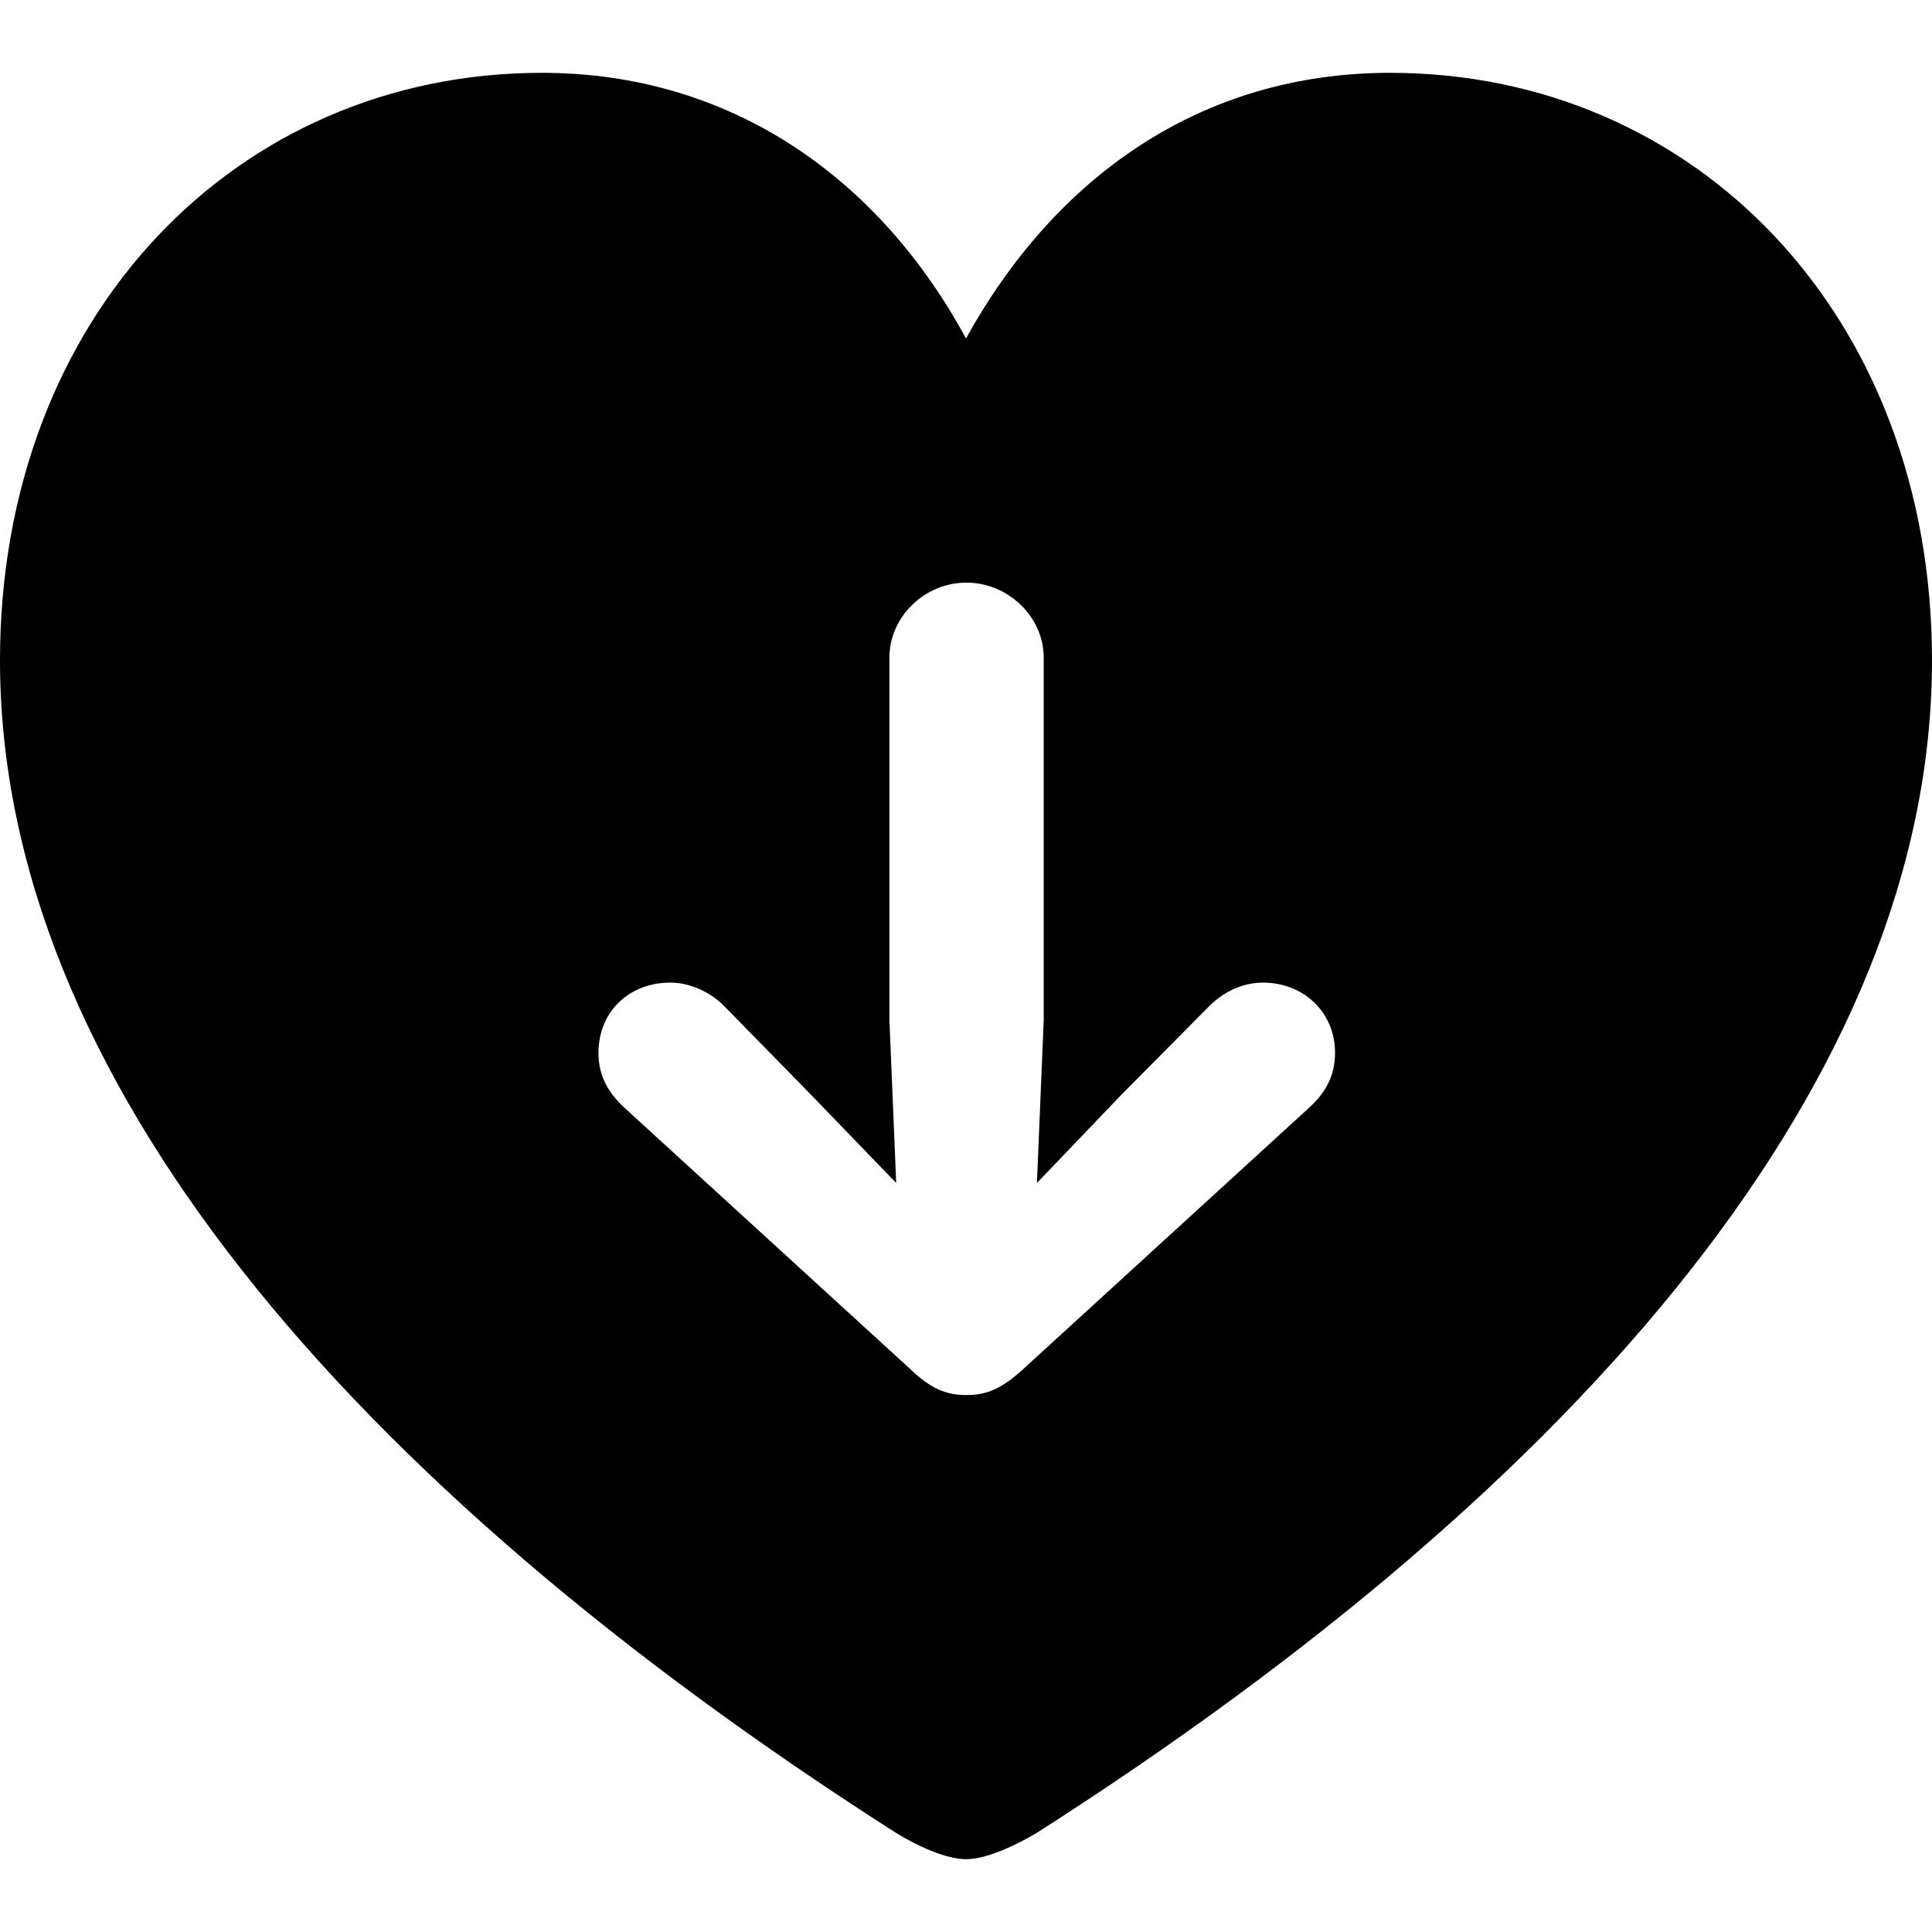 <?xml version="1.0" ?><!-- Generator: Adobe Illustrator 25.0.0, SVG Export Plug-In . SVG Version: 6.00 Build 0)  --><svg xmlns="http://www.w3.org/2000/svg" xmlns:xlink="http://www.w3.org/1999/xlink" version="1.1" id="Layer_1" x="0px" y="0px" viewBox="0 0 512 512" style="enable-background:new 0 0 512 512;" xml:space="preserve">
<path d="M256,492.7c5.4,0,13.1-3.6,18.8-7C420,392.9,512,284.9,512,175c0-91.3-62.6-155.7-143.6-155.7c-50.3,0-88.9,27.8-112.4,70.4  c-22.9-42.3-62.1-70.4-112.4-70.4C62.6,19.3,0,83.8,0,175c0,109.8,92,217.8,237.4,310.7C242.9,489.1,250.6,492.7,256,492.7z   M276.6,174.3v95.9l-1.8,43.3l22.2-23.2l23.5-23.7c3.9-3.9,9-6.2,14.2-6.2c10.6,0,19.1,7.7,19.1,18.6c0,6.2-2.6,10.6-6.7,14.4  l-75.8,69.3c-5.9,5.4-9.8,7-15.2,7c-5.2,0-9.3-1.5-15-7l-75.8-69.3c-4.1-3.9-6.7-8.2-6.7-14.4c0-10.8,8-18.6,19.1-18.6  c4.9,0,10.3,2.3,14.2,6.2l23.2,23.7l22.4,23.2l-1.8-43.3v-95.9c0-10.8,9.3-19.9,20.4-19.9C267.1,154.4,276.6,163.4,276.6,174.3z"/>
</svg>